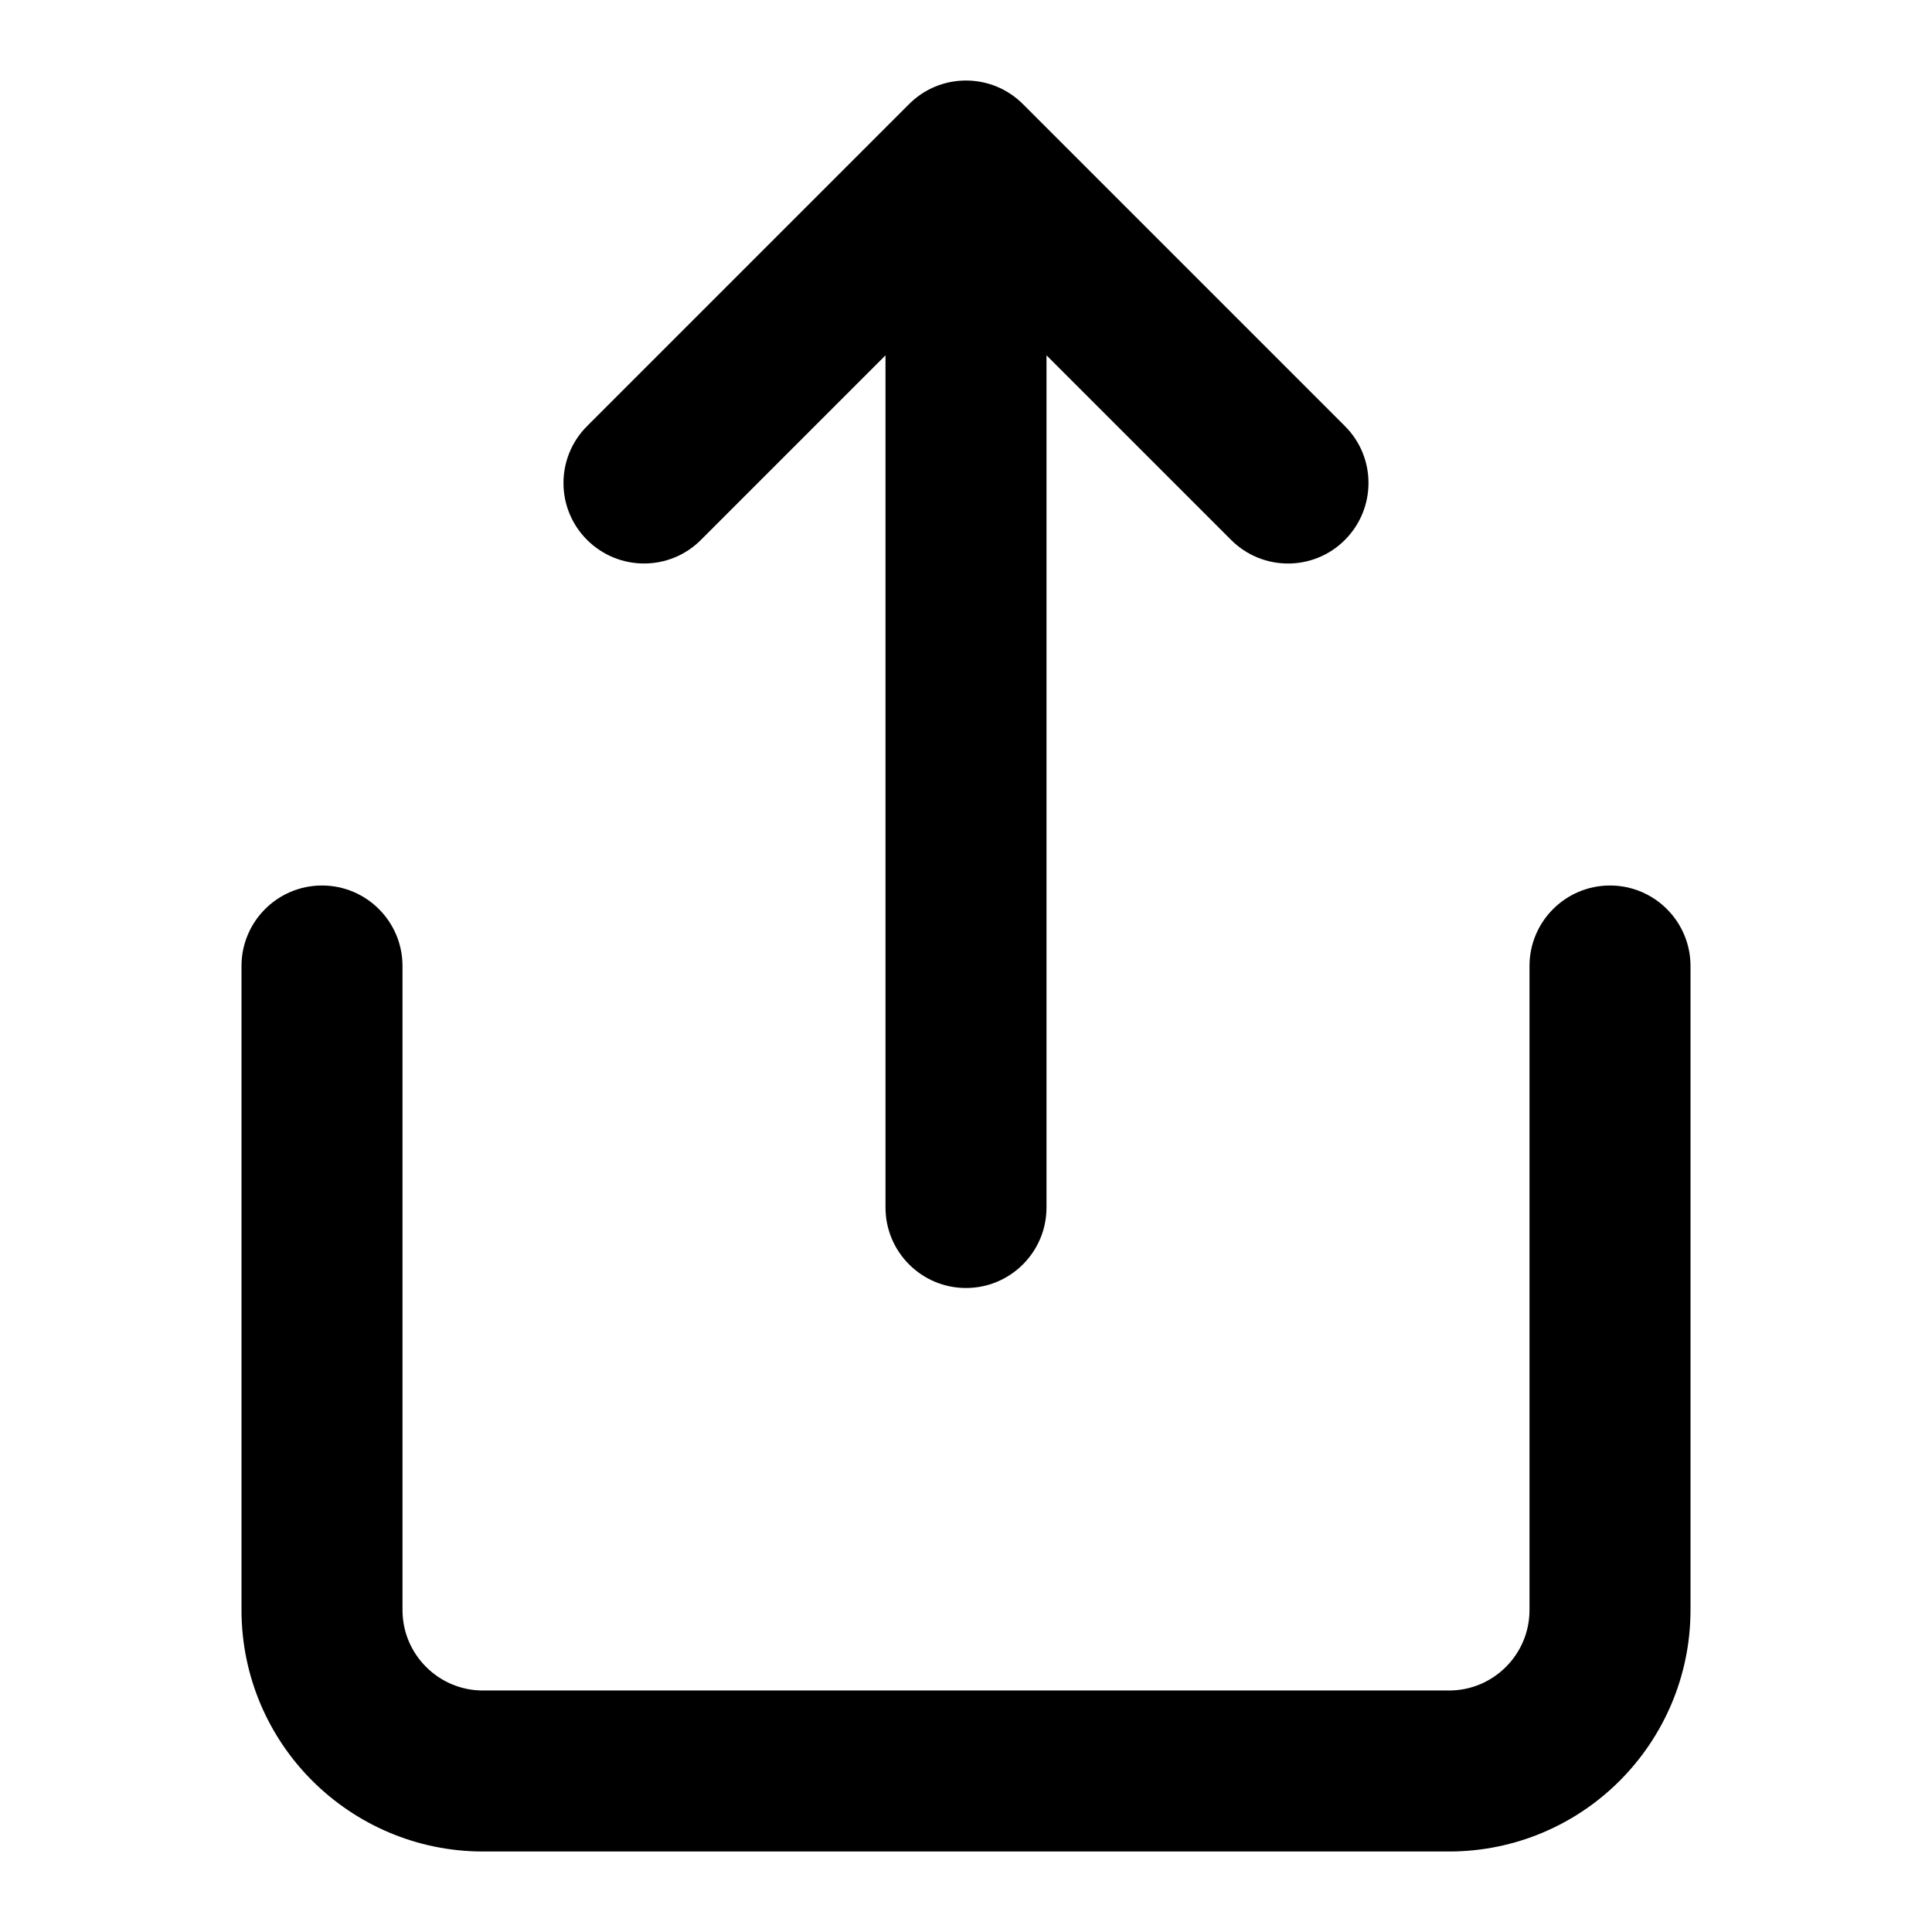 <svg xmlns="http://www.w3.org/2000/svg" class="ijs-icon__svg" width="200" height="200" viewBox="0 0 24 24"><path d="M3 12v8c0 0.828 0.337 1.58 0.879 2.121s1.293 0.879 2.121 0.879h12c0.828 0 1.58-0.337 2.121-0.879s0.879-1.293 0.879-2.121v-8c0-0.552-0.448-1-1-1s-1 0.448-1 1v8c0 0.276-0.111 0.525-0.293 0.707s-0.431 0.293-0.707 0.293h-12c-0.276 0-0.525-0.111-0.707-0.293s-0.293-0.431-0.293-0.707v-8c0-0.552-0.448-1-1-1s-1 0.448-1 1zM11 4.414v10.586c0 0.552 0.448 1 1 1s1-0.448 1-1v-10.586l2.293 2.293c0.391 0.391 1.024 0.391 1.414 0s0.391-1.024 0-1.414l-4-4c-0.092-0.092-0.202-0.166-0.324-0.217-0.245-0.101-0.521-0.101-0.766 0-0.118 0.049-0.228 0.121-0.324 0.217l-4 4c-0.391 0.391-0.391 1.024 0 1.414s1.024 0.391 1.414 0z"></path></svg>